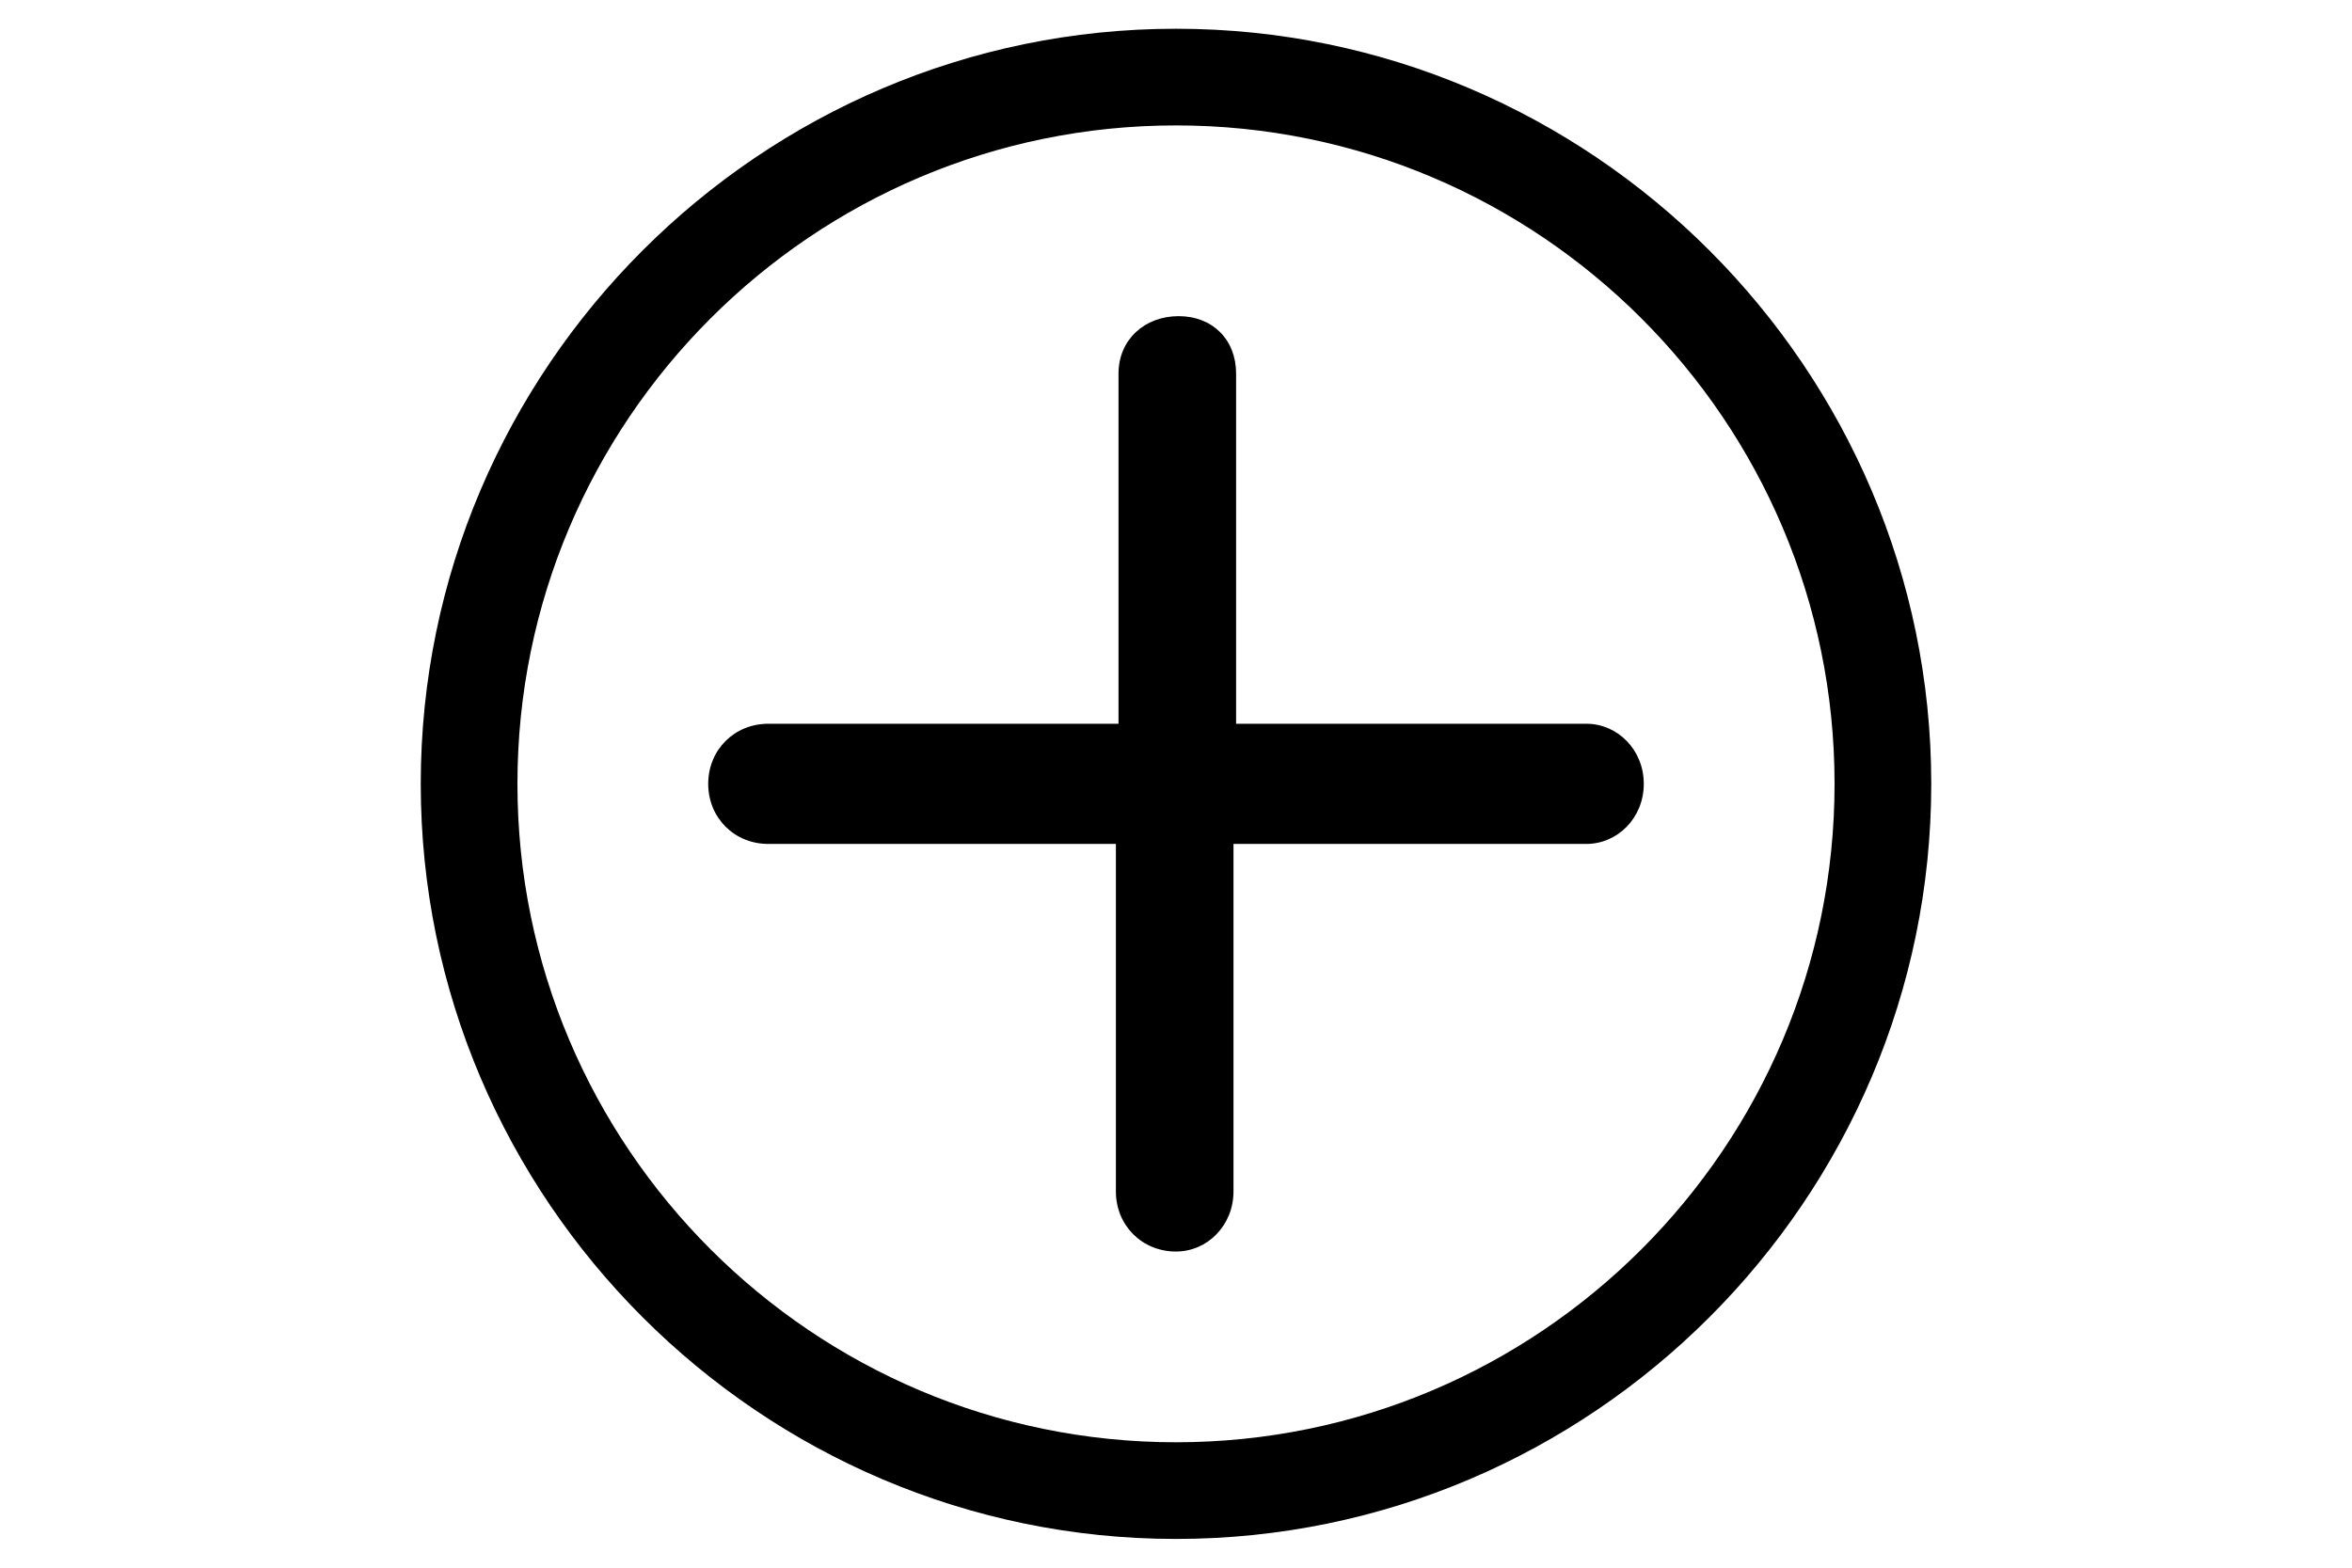 <?xml version="1.0" encoding="utf-8"?>
<!-- Generator: Adobe Illustrator 20.1.0, SVG Export Plug-In . SVG Version: 6.00 Build 0)  -->
<svg version="1.1" id="Layer_1" xmlns="http://www.w3.org/2000/svg" xmlns:xlink="http://www.w3.org/1999/xlink" x="0px" y="0px"
	 viewBox="0 0 90 60" style="enable-background:new 0 0 90 60;" xml:space="preserve">
<g id="Layer_1_2_">
	<g>
		<path d="M62.9,30c0,1.3-1,2.3-2.2,2.3H47.2v13.3c0,1.3-1,2.3-2.2,2.3c-1.3,0-2.3-1-2.3-2.3V32.3H29.4c-1.3,0-2.3-1-2.3-2.3
			c0-1.3,1-2.3,2.3-2.3h13.4V14.3c0-1.3,1-2.2,2.3-2.2c1.3,0,2.2,0.9,2.2,2.2v13.4h13.4C61.9,27.7,62.9,28.7,62.9,30z"/>
	</g>
</g>
<path d="M45,58.9c-15.9,0-28.9-13-28.9-28.9S29.1,1.1,45,1.1c15.9,0,28.9,13,28.9,28.9C73.9,45.9,60.9,58.9,45,58.9z M45,4.8
	C31.1,4.8,19.8,16.1,19.8,30c0,13.9,11.3,25.2,25.2,25.2c13.9,0,25.2-11.3,25.2-25.2C70.2,16.1,58.9,4.8,45,4.8z"/>
</svg>
